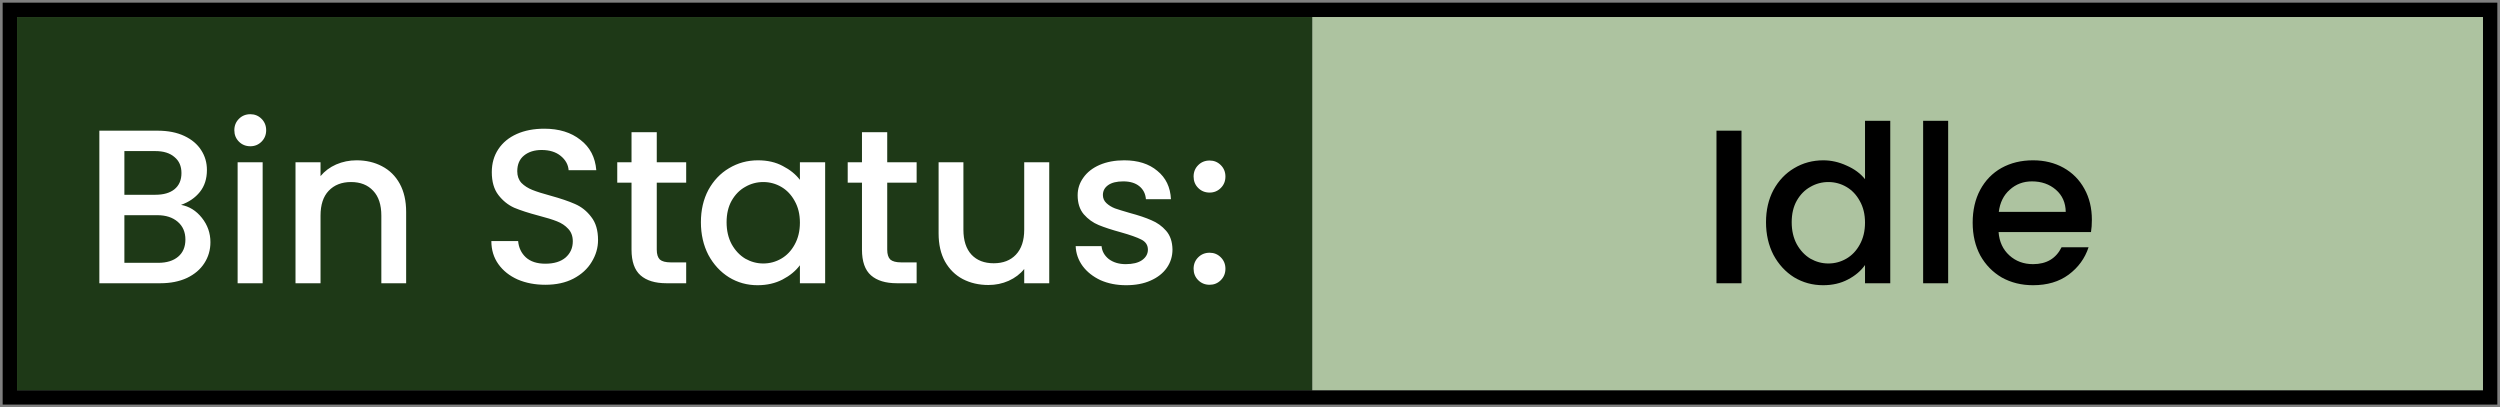 <svg width="522" height="85" viewBox="0 0 522 85" fill="none" xmlns="http://www.w3.org/2000/svg">
<rect x="0" y="0" width="522" height="85" fill="#808080" stroke="none"/>
<rect x="2.057" y="2.057" width="517.886" height="80.92" stroke="black" stroke-width="3"/>
<rect x="273.987" y="3.557" width="244.456" height="77.92" fill="#ADC3A0"/>
<rect x="3.557" y="3.557" width="270.43" height="77.92" fill="#1E3917"/>
<path d="M37.796 42.777C39.507 43.083 40.959 43.984 42.151 45.481C43.342 46.979 43.938 48.675 43.938 50.569C43.938 52.189 43.51 53.656 42.655 54.969C41.83 56.253 40.623 57.276 39.034 58.04C37.445 58.774 35.596 59.141 33.488 59.141H20.745V27.285H32.892C35.061 27.285 36.925 27.651 38.484 28.385C40.042 29.118 41.218 30.111 42.013 31.364C42.807 32.586 43.205 33.962 43.205 35.489C43.205 37.323 42.716 38.851 41.738 40.073C40.76 41.295 39.446 42.197 37.796 42.777ZM25.971 40.669H32.433C34.145 40.669 35.474 40.287 36.421 39.523C37.399 38.728 37.888 37.598 37.888 36.131C37.888 34.695 37.399 33.58 36.421 32.785C35.474 31.96 34.145 31.547 32.433 31.547H25.971V40.669ZM33.029 54.878C34.801 54.878 36.192 54.45 37.2 53.594C38.209 52.739 38.713 51.547 38.713 50.019C38.713 48.461 38.178 47.223 37.109 46.306C36.039 45.39 34.618 44.931 32.846 44.931H25.971V54.878H33.029ZM52.275 30.539C51.328 30.539 50.533 30.218 49.891 29.577C49.25 28.935 48.929 28.14 48.929 27.193C48.929 26.246 49.25 25.451 49.891 24.81C50.533 24.168 51.328 23.847 52.275 23.847C53.191 23.847 53.971 24.168 54.612 24.81C55.254 25.451 55.575 26.246 55.575 27.193C55.575 28.14 55.254 28.935 54.612 29.577C53.971 30.218 53.191 30.539 52.275 30.539ZM54.842 33.885V59.141H49.616V33.885H54.842ZM74.444 33.473C76.43 33.473 78.203 33.885 79.761 34.71C81.35 35.535 82.588 36.758 83.474 38.377C84.36 39.996 84.803 41.952 84.803 44.244V59.141H79.624V45.023C79.624 42.762 79.058 41.035 77.928 39.844C76.797 38.621 75.254 38.01 73.298 38.01C71.343 38.01 69.784 38.621 68.623 39.844C67.492 41.035 66.927 42.762 66.927 45.023V59.141H61.702V33.885H66.927V36.773C67.783 35.734 68.868 34.924 70.181 34.343C71.526 33.763 72.947 33.473 74.444 33.473ZM113.871 59.461C111.732 59.461 109.807 59.095 108.096 58.361C106.384 57.597 105.04 56.528 104.062 55.153C103.084 53.778 102.595 52.173 102.595 50.34H108.187C108.31 51.715 108.844 52.846 109.792 53.732C110.769 54.618 112.129 55.061 113.871 55.061C115.674 55.061 117.079 54.633 118.088 53.778C119.096 52.892 119.6 51.761 119.6 50.386C119.6 49.316 119.28 48.446 118.638 47.773C118.027 47.101 117.247 46.582 116.3 46.215C115.384 45.848 114.1 45.451 112.45 45.023C110.372 44.473 108.676 43.923 107.362 43.373C106.079 42.792 104.979 41.906 104.062 40.715C103.145 39.523 102.687 37.934 102.687 35.948C102.687 34.114 103.145 32.51 104.062 31.135C104.979 29.76 106.262 28.706 107.912 27.972C109.562 27.239 111.472 26.872 113.642 26.872C116.728 26.872 119.249 27.651 121.205 29.21C123.191 30.738 124.291 32.846 124.505 35.535H118.73C118.638 34.374 118.088 33.381 117.079 32.556C116.071 31.731 114.742 31.318 113.092 31.318C111.594 31.318 110.372 31.7 109.425 32.464C108.478 33.228 108.004 34.328 108.004 35.764C108.004 36.742 108.294 37.552 108.875 38.194C109.486 38.805 110.25 39.294 111.167 39.66C112.083 40.027 113.336 40.424 114.925 40.852C117.034 41.433 118.745 42.013 120.059 42.594C121.403 43.175 122.534 44.076 123.451 45.298C124.398 46.49 124.871 48.094 124.871 50.111C124.871 51.73 124.428 53.258 123.542 54.694C122.687 56.131 121.419 57.292 119.738 58.178C118.088 59.034 116.132 59.461 113.871 59.461ZM137.133 38.148V52.128C137.133 53.075 137.347 53.763 137.775 54.19C138.233 54.587 138.997 54.786 140.067 54.786H143.275V59.141H139.15C136.797 59.141 134.994 58.59 133.741 57.49C132.489 56.39 131.862 54.603 131.862 52.128V38.148H128.883V33.885H131.862V27.606H137.133V33.885H143.275V38.148H137.133ZM146.349 46.398C146.349 43.862 146.869 41.616 147.908 39.66C148.977 37.705 150.413 36.192 152.216 35.123C154.05 34.023 156.067 33.473 158.267 33.473C160.253 33.473 161.979 33.87 163.446 34.664C164.943 35.428 166.135 36.391 167.021 37.552V33.885H172.292V59.141H167.021V55.382C166.135 56.574 164.928 57.567 163.4 58.361C161.872 59.156 160.131 59.553 158.175 59.553C156.005 59.553 154.019 59.003 152.216 57.903C150.413 56.772 148.977 55.214 147.908 53.228C146.869 51.211 146.349 48.934 146.349 46.398ZM167.021 46.49C167.021 44.748 166.655 43.236 165.921 41.952C165.218 40.669 164.286 39.691 163.125 39.019C161.964 38.346 160.711 38.01 159.367 38.01C158.022 38.01 156.769 38.346 155.608 39.019C154.447 39.66 153.5 40.623 152.766 41.906C152.064 43.159 151.712 44.657 151.712 46.398C151.712 48.14 152.064 49.668 152.766 50.982C153.5 52.296 154.447 53.304 155.608 54.007C156.8 54.679 158.053 55.015 159.367 55.015C160.711 55.015 161.964 54.679 163.125 54.007C164.286 53.335 165.218 52.357 165.921 51.073C166.655 49.76 167.021 48.232 167.021 46.49ZM185.252 38.148V52.128C185.252 53.075 185.465 53.763 185.893 54.19C186.352 54.587 187.116 54.786 188.185 54.786H191.394V59.141H187.268C184.915 59.141 183.113 58.59 181.86 57.49C180.607 56.39 179.98 54.603 179.98 52.128V38.148H177.001V33.885H179.98V27.606H185.252V33.885H191.394V38.148H185.252ZM219.081 33.885V59.141H213.856V56.161C213.031 57.2 211.946 58.025 210.602 58.636C209.288 59.217 207.882 59.507 206.385 59.507C204.399 59.507 202.611 59.095 201.022 58.27C199.464 57.445 198.226 56.222 197.31 54.603C196.423 52.983 195.98 51.028 195.98 48.736V33.885H201.16V47.957C201.16 50.218 201.725 51.96 202.856 53.182C203.986 54.374 205.529 54.969 207.485 54.969C209.441 54.969 210.984 54.374 212.114 53.182C213.276 51.96 213.856 50.218 213.856 47.957V33.885H219.081ZM235.143 59.553C233.157 59.553 231.369 59.202 229.78 58.499C228.222 57.765 226.984 56.788 226.067 55.565C225.151 54.312 224.662 52.922 224.601 51.394H230.009C230.101 52.464 230.605 53.365 231.522 54.099C232.469 54.801 233.646 55.153 235.051 55.153C236.518 55.153 237.649 54.878 238.443 54.328C239.268 53.747 239.681 53.014 239.681 52.128C239.681 51.18 239.222 50.478 238.306 50.019C237.419 49.561 235.998 49.057 234.043 48.507C232.148 47.987 230.605 47.483 229.413 46.994C228.222 46.505 227.183 45.757 226.297 44.748C225.441 43.74 225.013 42.41 225.013 40.76C225.013 39.416 225.41 38.194 226.205 37.094C226.999 35.963 228.13 35.077 229.597 34.435C231.094 33.793 232.805 33.473 234.73 33.473C237.603 33.473 239.91 34.206 241.652 35.673C243.424 37.109 244.371 39.08 244.493 41.586H239.268C239.176 40.455 238.718 39.553 237.893 38.881C237.068 38.209 235.953 37.873 234.547 37.873C233.172 37.873 232.118 38.133 231.384 38.652C230.651 39.172 230.284 39.859 230.284 40.715C230.284 41.387 230.529 41.952 231.018 42.41C231.507 42.869 232.102 43.236 232.805 43.511C233.508 43.755 234.547 44.076 235.922 44.473C237.755 44.962 239.253 45.466 240.414 45.986C241.606 46.475 242.629 47.208 243.485 48.186C244.341 49.164 244.784 50.462 244.814 52.082C244.814 53.518 244.417 54.801 243.622 55.932C242.828 57.063 241.697 57.949 240.231 58.59C238.794 59.232 237.099 59.553 235.143 59.553ZM252.569 59.461C251.621 59.461 250.827 59.141 250.185 58.499C249.543 57.857 249.223 57.063 249.223 56.115C249.223 55.168 249.543 54.374 250.185 53.732C250.827 53.09 251.621 52.769 252.569 52.769C253.485 52.769 254.265 53.09 254.906 53.732C255.548 54.374 255.869 55.168 255.869 56.115C255.869 57.063 255.548 57.857 254.906 58.499C254.265 59.141 253.485 59.461 252.569 59.461ZM252.569 40.21C251.621 40.21 250.827 39.89 250.185 39.248C249.543 38.606 249.223 37.812 249.223 36.864C249.223 35.917 249.543 35.123 250.185 34.481C250.827 33.839 251.621 33.518 252.569 33.518C253.485 33.518 254.265 33.839 254.906 34.481C255.548 35.123 255.869 35.917 255.869 36.864C255.869 37.812 255.548 38.606 254.906 39.248C254.265 39.89 253.485 40.21 252.569 40.21Z" fill="white"/>
<path d="M363.626 27.285V59.141H358.4V27.285H363.626ZM368.744 46.398C368.744 43.862 369.264 41.616 370.303 39.66C371.372 37.705 372.808 36.192 374.611 35.123C376.445 34.023 378.477 33.473 380.707 33.473C382.357 33.473 383.977 33.839 385.566 34.573C387.185 35.276 388.469 36.223 389.416 37.414V25.222H394.687V59.141H389.416V55.336C388.561 56.558 387.369 57.567 385.841 58.361C384.344 59.156 382.617 59.553 380.662 59.553C378.461 59.553 376.445 59.003 374.611 57.903C372.808 56.772 371.372 55.214 370.303 53.228C369.264 51.211 368.744 48.934 368.744 46.398ZM389.416 46.49C389.416 44.748 389.049 43.236 388.316 41.952C387.613 40.669 386.681 39.691 385.52 39.019C384.359 38.346 383.106 38.01 381.762 38.01C380.417 38.01 379.164 38.346 378.003 39.019C376.842 39.66 375.895 40.623 375.161 41.906C374.458 43.159 374.107 44.657 374.107 46.398C374.107 48.14 374.458 49.668 375.161 50.982C375.895 52.296 376.842 53.304 378.003 54.007C379.195 54.679 380.448 55.015 381.762 55.015C383.106 55.015 384.359 54.679 385.52 54.007C386.681 53.335 387.613 52.357 388.316 51.073C389.049 49.76 389.416 48.232 389.416 46.49ZM406.776 25.222V59.141H401.55V25.222H406.776ZM436.783 45.894C436.783 46.841 436.722 47.697 436.6 48.461H417.303C417.456 50.478 418.204 52.097 419.549 53.319C420.893 54.542 422.543 55.153 424.499 55.153C427.31 55.153 429.296 53.976 430.458 51.623H436.095C435.331 53.946 433.941 55.856 431.924 57.353C429.938 58.82 427.463 59.553 424.499 59.553C422.085 59.553 419.915 59.018 417.99 57.949C416.096 56.849 414.598 55.321 413.498 53.365C412.429 51.379 411.894 49.087 411.894 46.49C411.894 43.892 412.414 41.616 413.453 39.66C414.522 37.674 416.004 36.146 417.899 35.077C419.824 34.007 422.024 33.473 424.499 33.473C426.882 33.473 429.006 33.992 430.87 35.031C432.734 36.07 434.186 37.537 435.224 39.431C436.263 41.295 436.783 43.45 436.783 45.894ZM431.328 44.244C431.298 42.319 430.61 40.776 429.266 39.615C427.921 38.453 426.256 37.873 424.27 37.873C422.467 37.873 420.924 38.453 419.64 39.615C418.357 40.745 417.593 42.288 417.349 44.244H431.328Z" fill="black"/>
</svg>
